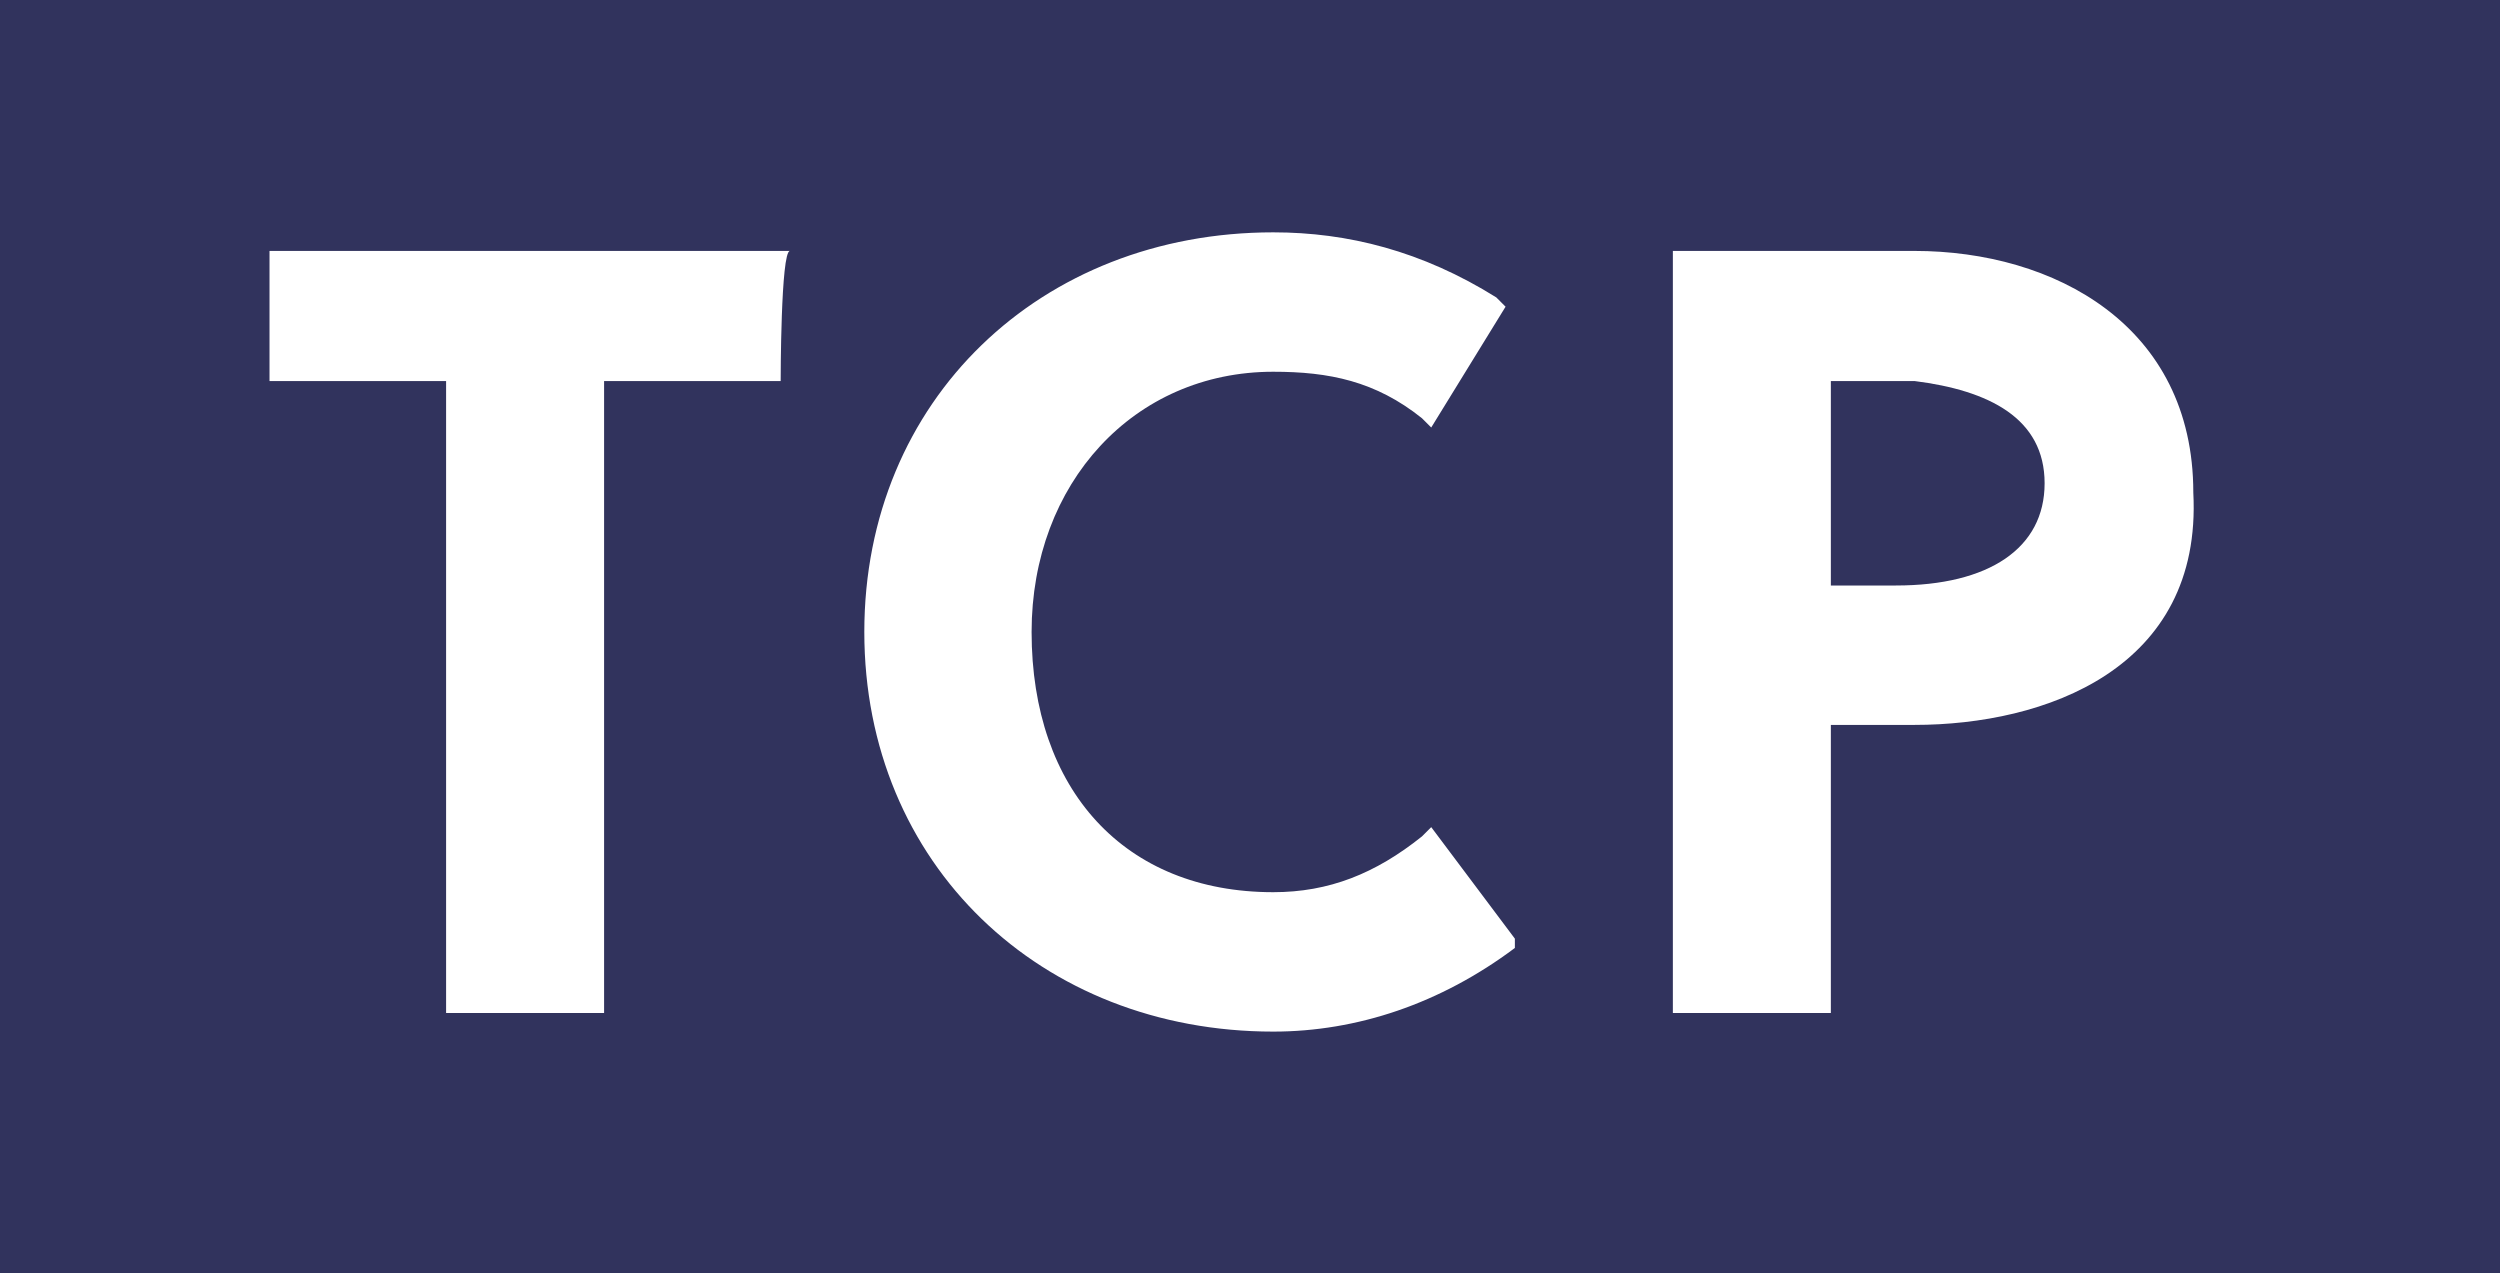 <?xml version="1.0" encoding="utf-8"?>
<!-- Generator: Adobe Illustrator 26.3.1, SVG Export Plug-In . SVG Version: 6.00 Build 0)  -->
<svg version="1.1" id="Layer_1" xmlns="http://www.w3.org/2000/svg" xmlns:xlink="http://www.w3.org/1999/xlink" x="0px" y="0px"
	 viewBox="0 0 26.9 13.7" style="enable-background:new 0 0 26.9 13.7;" xml:space="preserve">
<style type="text/css">
	.st0{fill:#31335D;}
</style>
<g>
	<path class="st0" d="M20.6,4.1h-0.9v2.2h0.7c1,0,1.6-0.4,1.6-1.1S21.4,4.2,20.6,4.1L20.6,4.1z"/>
	<path class="st0" d="M0-0.1v13.8h27V-0.1H0z M8.4,4.1H6.5v6.8H4.8V4.1H2.9V2.7h5.6C8.4,2.7,8.4,4.1,8.4,4.1z M16.3,10.2
		c-0.8,0.6-1.7,0.9-2.6,0.9c-2.5,0-4.4-1.8-4.4-4.3s1.9-4.3,4.4-4.3c0.8,0,1.6,0.2,2.4,0.7l0.1,0.1l-0.8,1.3l-0.1-0.1
		c-0.5-0.4-1-0.5-1.6-0.5c-1.5,0-2.6,1.2-2.6,2.8c0,1.7,1,2.8,2.6,2.8c0.6,0,1.1-0.2,1.6-0.6l0.1-0.1l0.9,1.2L16.3,10.2L16.3,10.2z
		 M20.6,7.8h-0.9v3.1H18V2.7h2.6c1.5,0,3,0.8,3,2.6C23.7,7.2,22,7.8,20.6,7.8L20.6,7.8z"/>
</g>
</svg>

